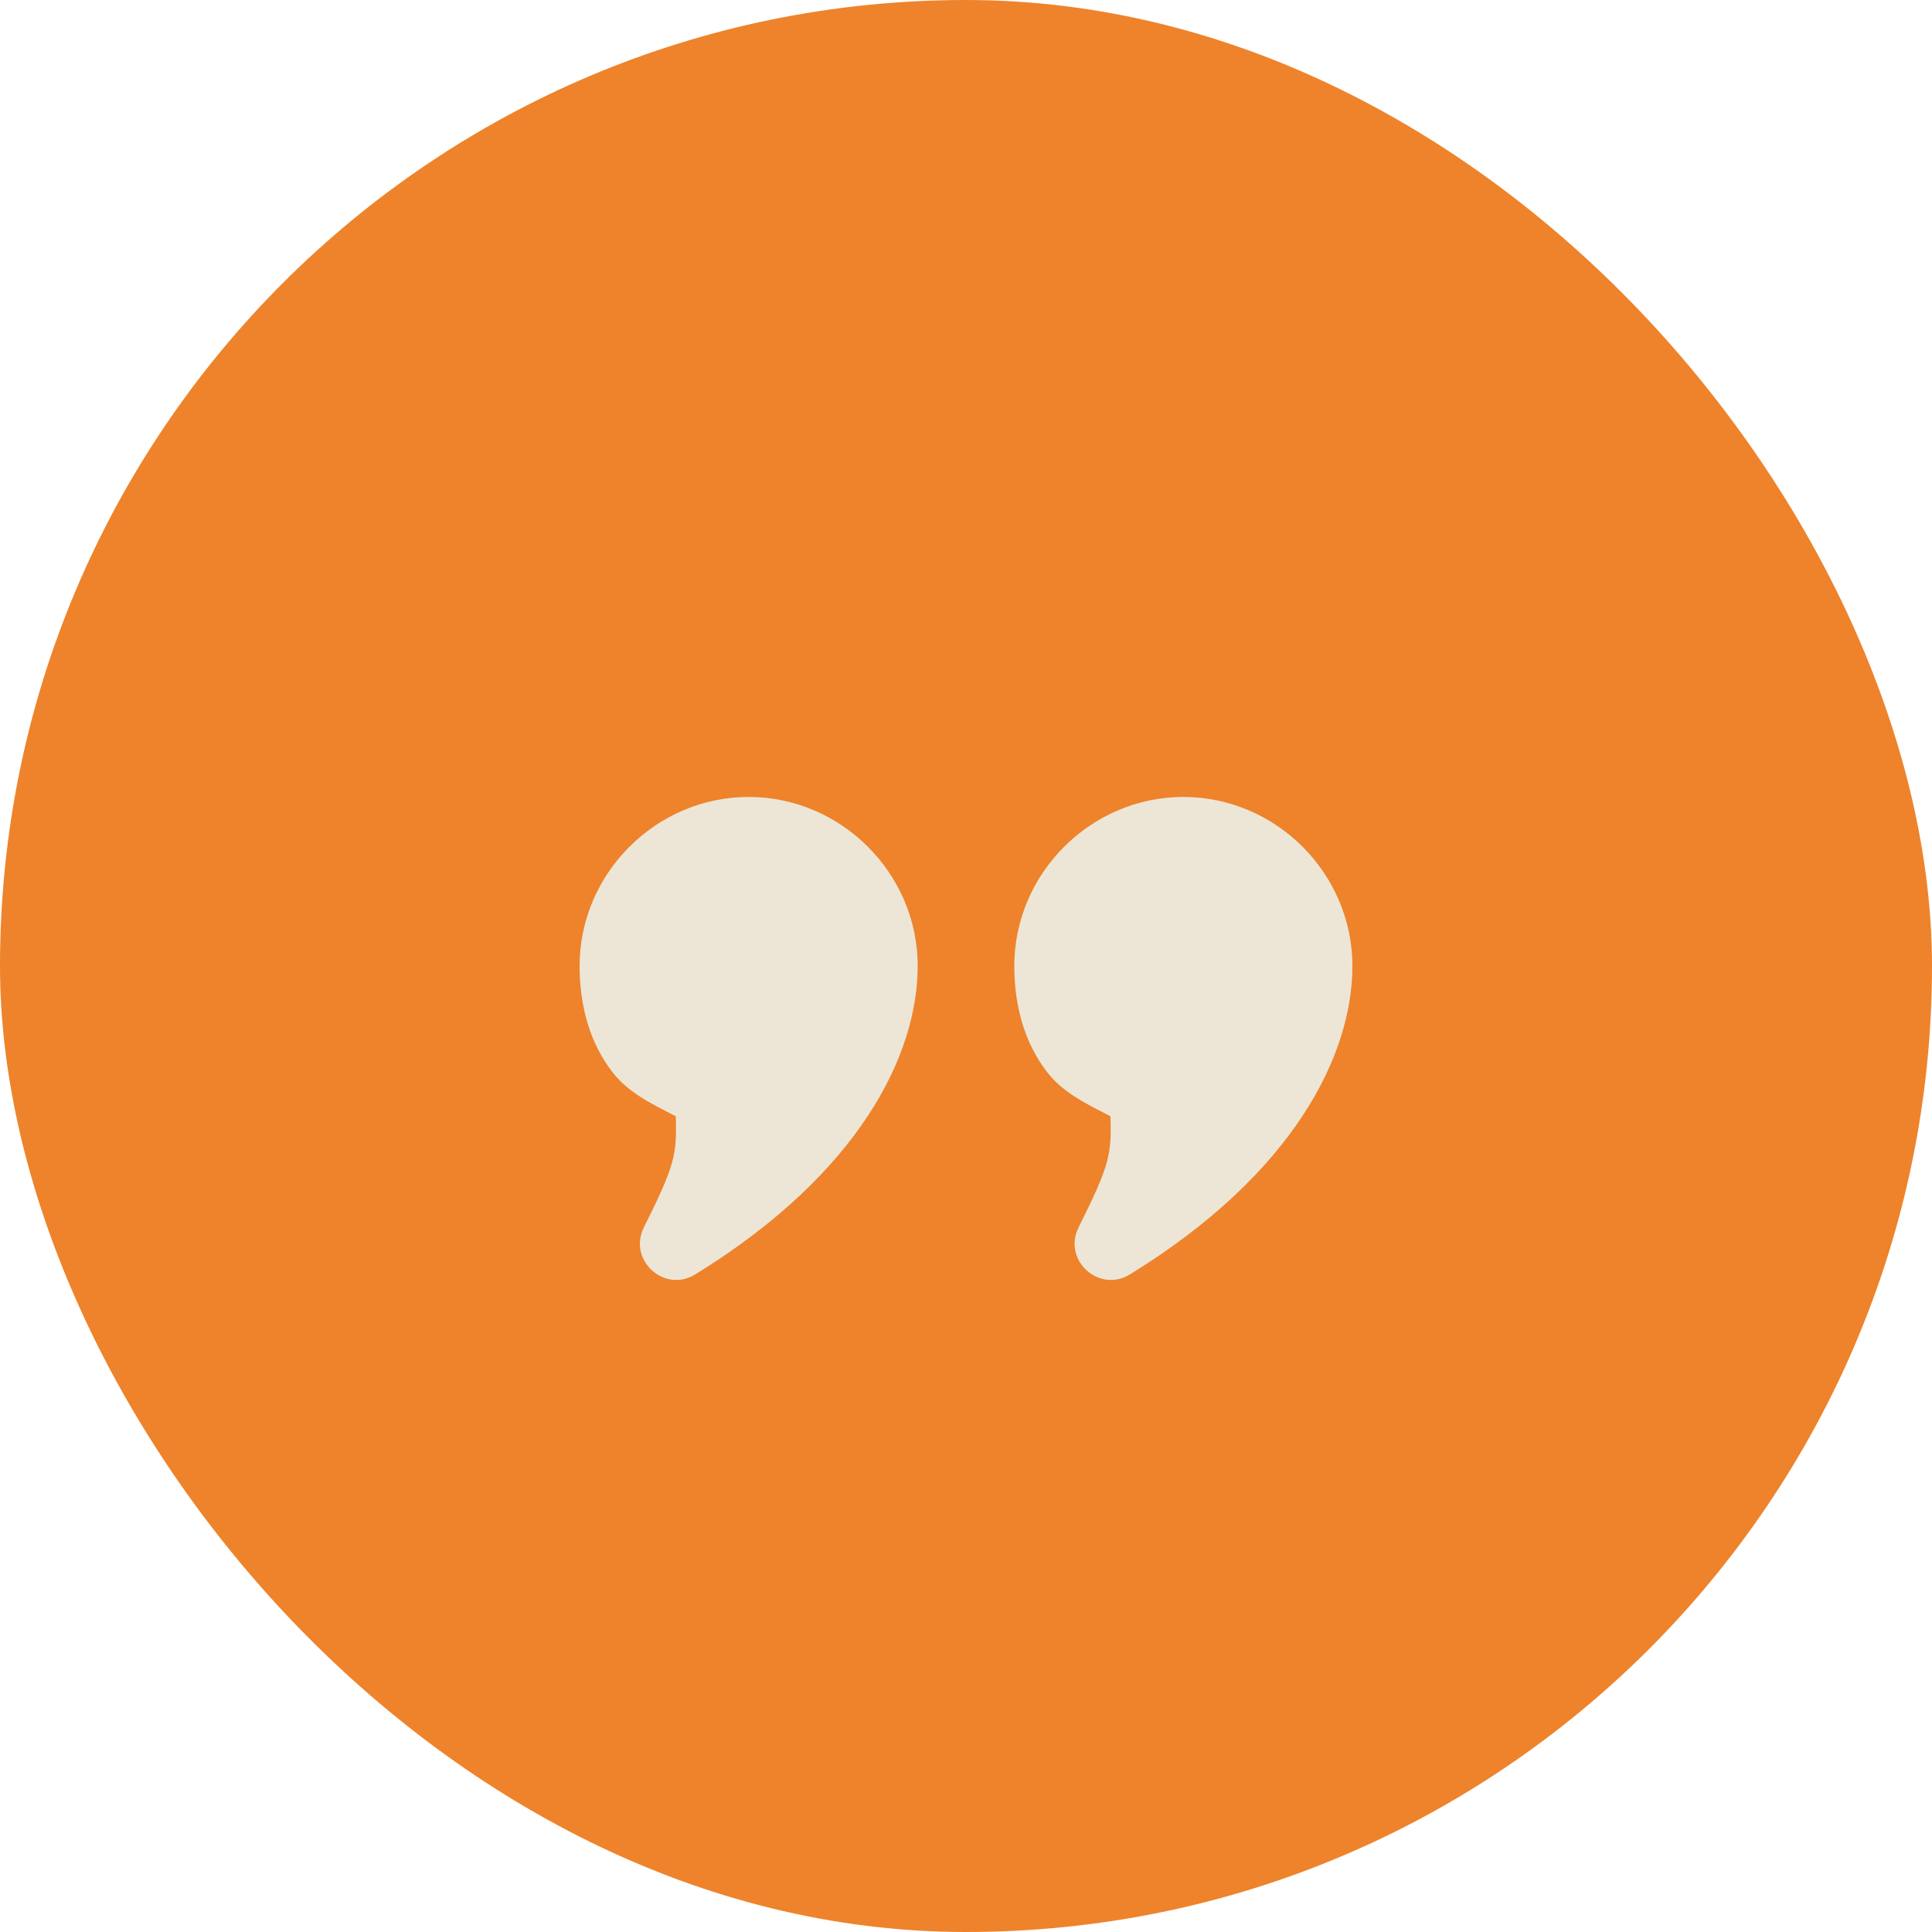 <svg width="100" height="100" viewBox="0 0 100 100" fill="none" xmlns="http://www.w3.org/2000/svg">
<rect width="100" height="100" rx="50" fill="#EE832B"/>
<path d="M38.75 41.25C33.958 41.25 30 45.21 30 50C30 52.188 30.593 54.083 31.727 55.528C32.557 56.585 33.785 57.16 34.977 57.778C35.042 59.775 34.928 60.322 33.328 63.528C32.485 65.213 34.375 66.948 35.983 65.965C44.495 60.725 47.5 54.583 47.5 50C47.5 45.21 43.542 41.25 38.75 41.25ZM61.25 41.25C56.458 41.25 52.5 45.21 52.5 50C52.5 52.188 53.093 54.083 54.227 55.528C55.057 56.585 56.285 57.16 57.477 57.778C57.542 59.775 57.428 60.322 55.828 63.528C54.985 65.213 56.875 66.948 58.483 65.965C66.995 60.725 70 54.583 70 50C70 45.21 66.043 41.25 61.25 41.25Z" fill="#EDE6D6"/>
</svg>
